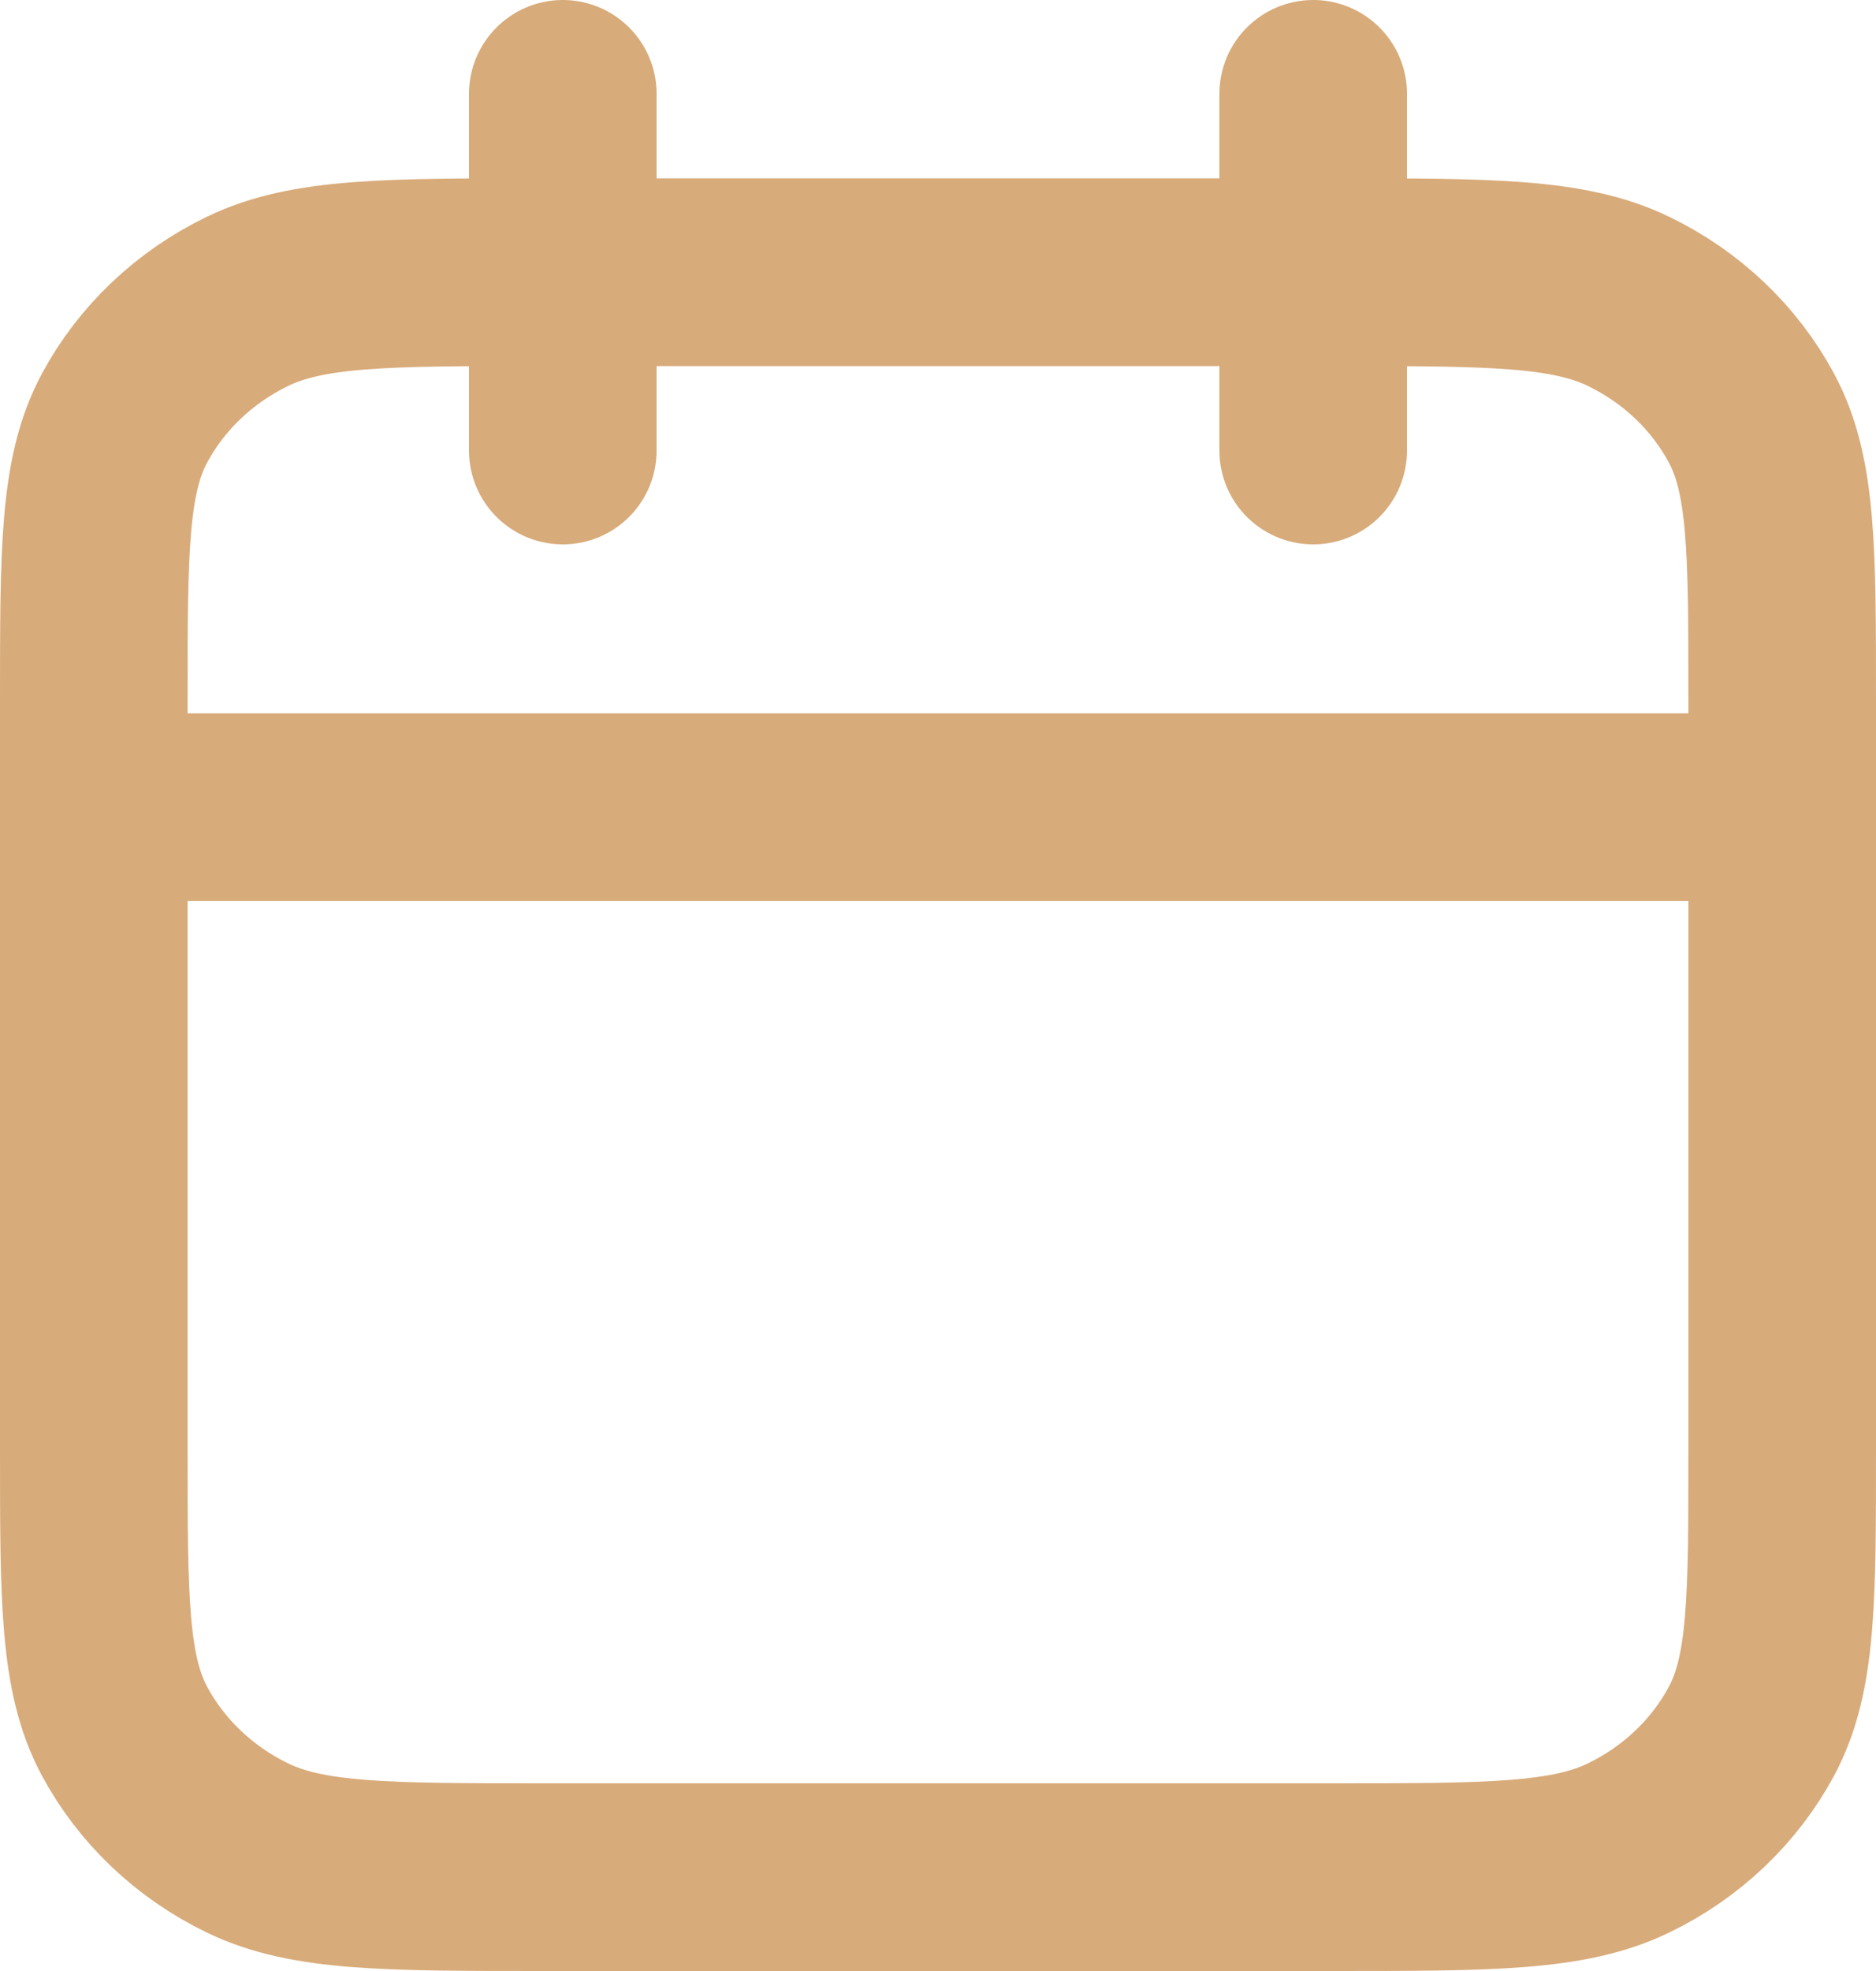 <svg width="20" height="21" viewBox="0 0 20 21" fill="none" xmlns="http://www.w3.org/2000/svg">
<path d="M19 8.6H1M14 1V4.8M6 1V4.8M5.8 20H14.2C15.88 20 16.72 20 17.362 19.689C17.927 19.416 18.385 18.98 18.673 18.444C19 17.834 19 17.036 19 15.44V7.46C19 5.864 19 5.066 18.673 4.456C18.385 3.92 17.927 3.484 17.362 3.211C16.72 2.9 15.88 2.9 14.2 2.9H5.8C4.12 2.9 3.28 2.9 2.638 3.211C2.074 3.484 1.615 3.92 1.327 4.456C1 5.066 1 5.864 1 7.46V15.44C1 17.036 1 17.834 1.327 18.444C1.615 18.98 2.074 19.416 2.638 19.689C3.28 20 4.12 20 5.8 20Z" stroke="#D8AB7A" stroke-width="2" stroke-linecap="round" stroke-linejoin="round"/>
</svg>
